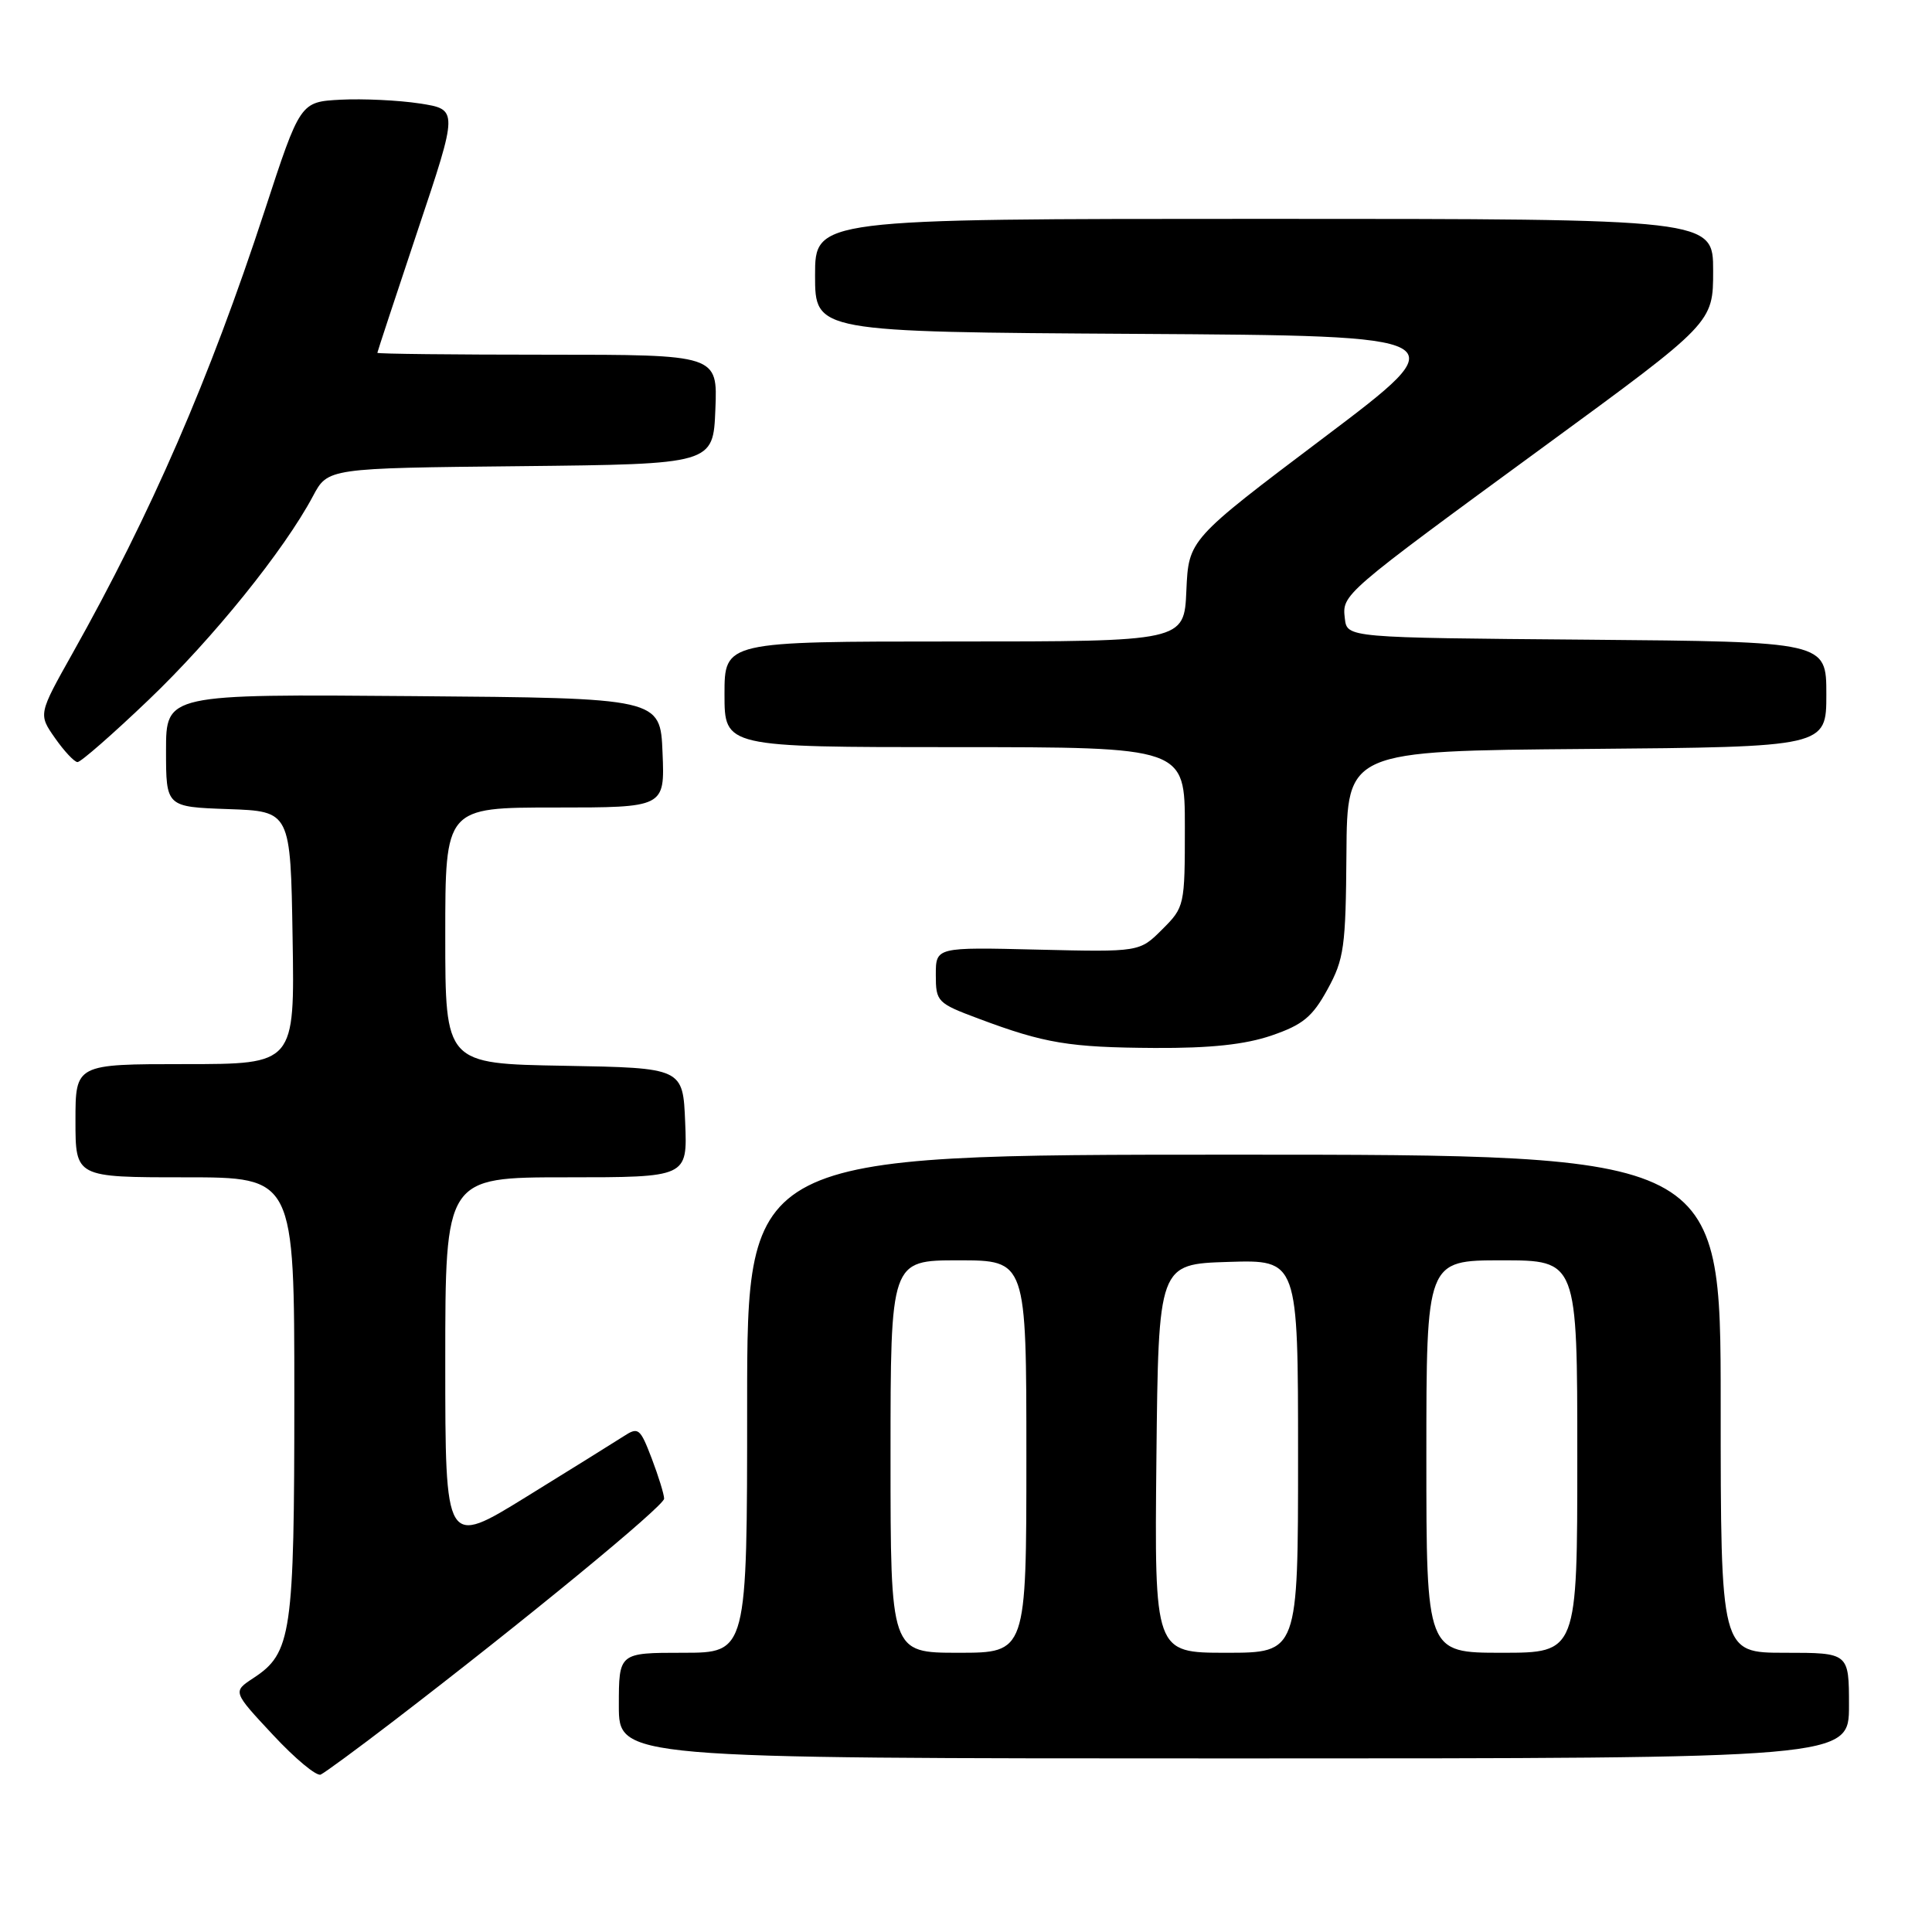 <?xml version="1.0" encoding="UTF-8" standalone="no"?>
<!DOCTYPE svg PUBLIC "-//W3C//DTD SVG 1.1//EN" "http://www.w3.org/Graphics/SVG/1.1/DTD/svg11.dtd" >
<svg xmlns="http://www.w3.org/2000/svg" xmlns:xlink="http://www.w3.org/1999/xlink" version="1.1" viewBox="0 0 256 256">
 <g >
 <path fill="currentColor"
d=" M 52.00 228.16 C 69.48 214.77 88.00 199.55 88.00 198.58 C 88.00 198.02 87.26 195.63 86.36 193.26 C 84.81 189.22 84.59 189.04 82.61 190.33 C 81.45 191.08 75.66 194.68 69.75 198.33 C 59.00 204.97 59.00 204.97 59.00 180.48 C 59.00 156.00 59.00 156.00 75.04 156.00 C 91.09 156.00 91.09 156.00 90.79 148.75 C 90.50 141.50 90.50 141.50 74.75 141.22 C 59.00 140.95 59.00 140.95 59.00 123.97 C 59.00 107.00 59.00 107.00 73.54 107.00 C 88.09 107.00 88.09 107.00 87.79 99.75 C 87.50 92.50 87.50 92.50 54.75 92.24 C 22.00 91.97 22.00 91.97 22.00 99.45 C 22.00 106.92 22.00 106.92 30.25 107.21 C 38.50 107.50 38.50 107.50 38.77 124.25 C 39.05 141.00 39.05 141.00 24.52 141.00 C 10.00 141.00 10.00 141.00 10.00 148.50 C 10.00 156.00 10.00 156.00 24.50 156.00 C 39.00 156.00 39.00 156.00 39.00 185.03 C 39.00 216.59 38.64 219.04 33.55 222.37 C 30.83 224.16 30.83 224.16 36.17 229.88 C 39.10 233.03 41.95 235.40 42.50 235.14 C 43.05 234.88 47.33 231.74 52.00 228.16 Z  M 245.00 226.00 C 245.00 219.00 245.00 219.00 236.50 219.00 C 228.00 219.00 228.00 219.00 228.00 186.00 C 228.00 153.00 228.00 153.00 163.50 153.00 C 99.00 153.00 99.00 153.00 99.00 186.00 C 99.00 219.00 99.00 219.00 90.50 219.00 C 82.00 219.00 82.00 219.00 82.00 226.00 C 82.00 233.00 82.00 233.00 163.50 233.00 C 245.00 233.00 245.00 233.00 245.00 226.00 Z  M 168.49 137.21 C 172.63 135.79 173.90 134.75 175.90 131.10 C 178.10 127.09 178.32 125.50 178.41 113.10 C 178.50 99.50 178.50 99.50 210.25 99.24 C 242.00 98.97 242.00 98.97 242.00 92.00 C 242.00 85.03 242.00 85.03 210.25 84.76 C 178.50 84.50 178.50 84.50 178.20 81.97 C 177.83 78.74 177.75 78.81 204.75 59.05 C 227.00 42.77 227.00 42.77 227.00 35.88 C 227.00 29.00 227.00 29.00 167.50 29.00 C 108.00 29.00 108.00 29.00 108.00 36.49 C 108.00 43.98 108.00 43.98 150.65 44.24 C 193.30 44.50 193.30 44.50 175.40 58.00 C 157.50 71.50 157.50 71.50 157.20 78.25 C 156.91 85.00 156.91 85.00 126.45 85.00 C 96.00 85.00 96.00 85.00 96.00 92.00 C 96.00 99.00 96.00 99.00 126.50 99.00 C 157.00 99.00 157.00 99.00 157.00 109.58 C 157.00 120.00 156.96 120.20 154.00 123.15 C 151.00 126.15 151.00 126.15 137.50 125.83 C 124.00 125.50 124.00 125.50 124.00 129.18 C 124.00 132.73 124.19 132.93 129.68 134.98 C 138.43 138.26 141.68 138.79 153.00 138.86 C 160.41 138.90 164.97 138.41 168.49 137.21 Z  M 19.68 92.75 C 28.24 84.58 37.67 72.88 41.47 65.74 C 43.44 62.03 43.44 62.03 68.97 61.77 C 94.50 61.50 94.50 61.50 94.79 54.25 C 95.09 47.00 95.09 47.00 72.54 47.00 C 60.14 47.00 50.00 46.89 50.00 46.75 C 50.01 46.61 52.42 39.30 55.36 30.50 C 60.72 14.50 60.72 14.50 55.61 13.71 C 52.80 13.28 48.09 13.06 45.14 13.21 C 39.78 13.50 39.78 13.50 35.04 28.00 C 27.77 50.20 20.03 68.02 9.61 86.57 C 5.08 94.64 5.08 94.64 7.29 97.80 C 8.51 99.54 9.85 100.97 10.27 100.98 C 10.70 100.99 14.93 97.29 19.68 92.75 Z  M 118.00 193.00 C 118.00 167.00 118.00 167.00 127.00 167.00 C 136.00 167.00 136.00 167.00 136.00 193.00 C 136.00 219.00 136.00 219.00 127.00 219.00 C 118.00 219.00 118.00 219.00 118.00 193.00 Z  M 153.23 193.25 C 153.50 167.50 153.50 167.50 162.75 167.21 C 172.00 166.92 172.00 166.92 172.00 192.96 C 172.00 219.00 172.00 219.00 162.48 219.00 C 152.97 219.00 152.97 219.00 153.23 193.25 Z  M 189.00 193.00 C 189.00 167.00 189.00 167.00 199.00 167.00 C 209.00 167.00 209.00 167.00 209.00 193.00 C 209.00 219.00 209.00 219.00 199.00 219.00 C 189.00 219.00 189.00 219.00 189.00 193.00 Z "/>
</g>
</svg>